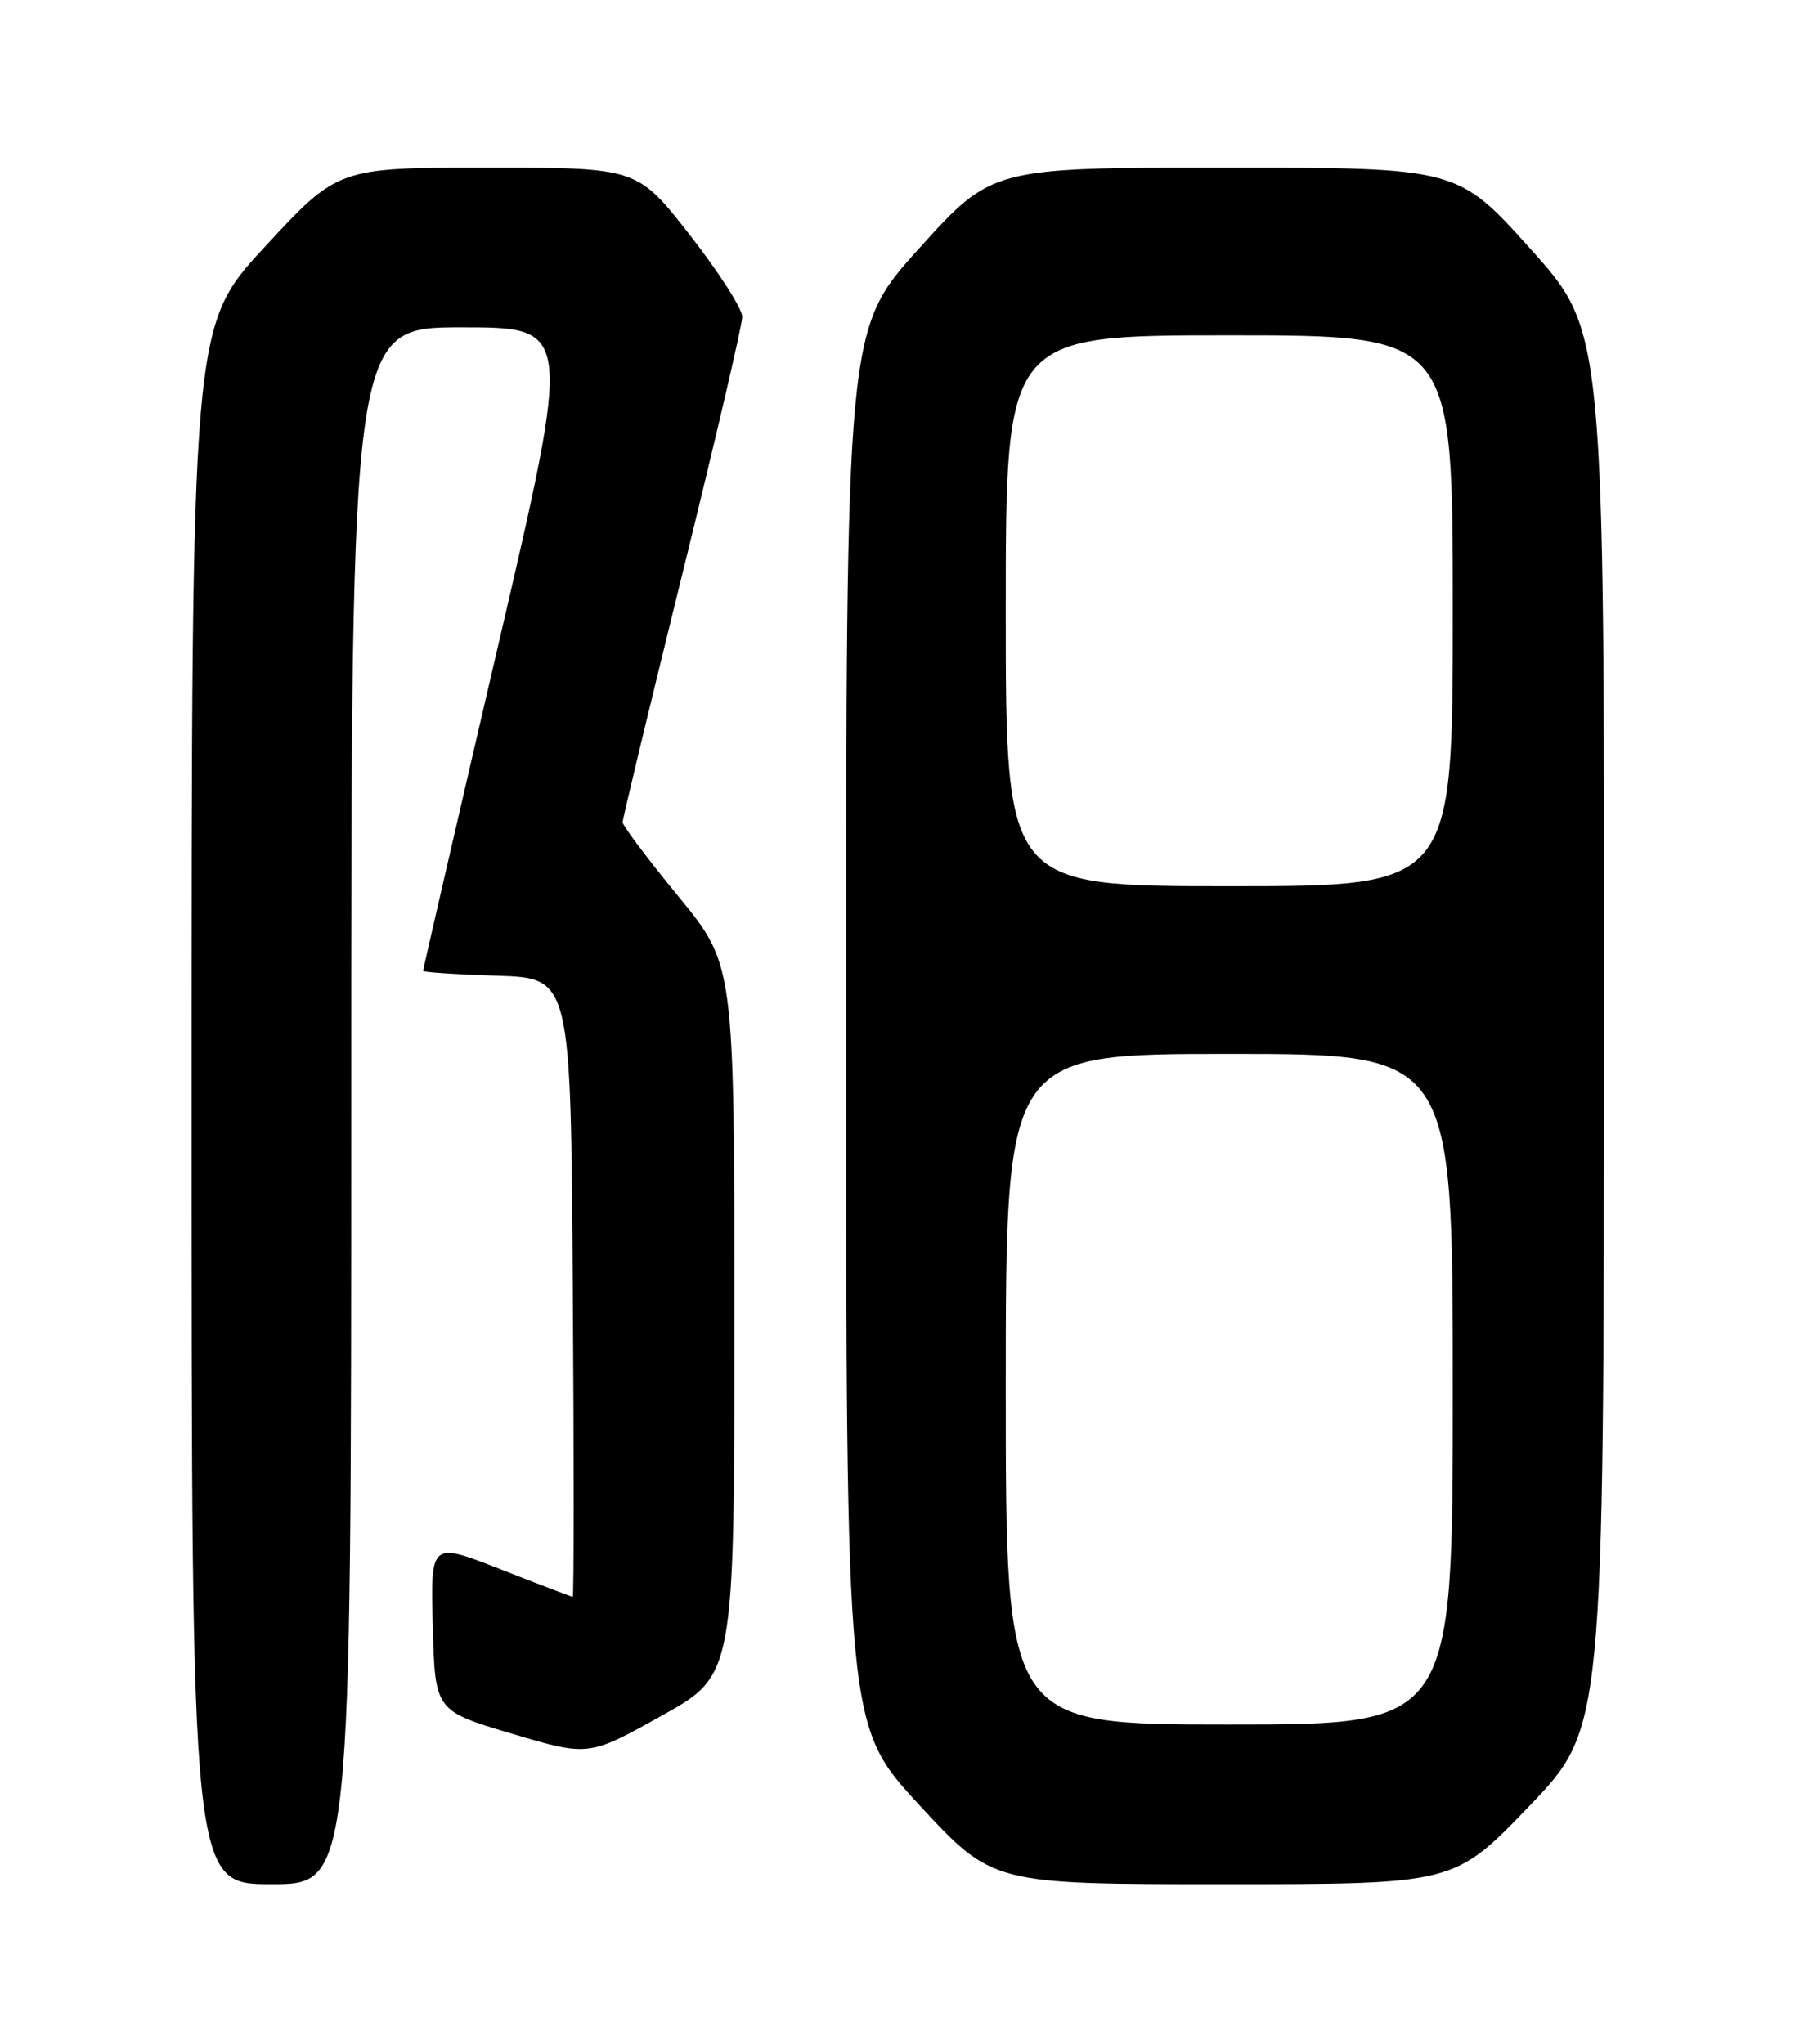 <?xml version="1.0" encoding="UTF-8" standalone="no"?>
<!DOCTYPE svg PUBLIC "-//W3C//DTD SVG 1.1//EN" "http://www.w3.org/Graphics/SVG/1.1/DTD/svg11.dtd" >
<svg xmlns="http://www.w3.org/2000/svg" xmlns:xlink="http://www.w3.org/1999/xlink" version="1.1" viewBox="0 0 226 256">
 <g >
 <path fill="currentColor"
d=" M 44.00 138.50 C 44.00 41.00 44.00 41.00 57.84 41.00 C 71.69 41.00 71.69 41.00 62.34 81.14 C 57.20 103.22 53.00 121.43 53.00 121.60 C 53.00 121.78 57.16 122.05 62.25 122.21 C 71.50 122.50 71.50 122.50 71.76 161.25 C 71.91 182.56 71.90 200.00 71.75 200.00 C 71.61 200.00 67.54 198.45 62.71 196.55 C 53.93 193.11 53.93 193.11 54.22 203.69 C 54.50 214.27 54.50 214.27 64.11 217.14 C 73.73 220.00 73.73 220.00 82.86 214.91 C 92.00 209.83 92.00 209.83 92.00 165.33 C 92.00 120.83 92.00 120.83 85.00 112.29 C 81.15 107.60 78.00 103.41 78.00 102.99 C 78.00 102.57 81.37 88.56 85.49 71.86 C 89.61 55.16 92.99 40.68 92.99 39.68 C 93.00 38.68 90.04 34.07 86.42 29.43 C 79.83 21.00 79.83 21.00 61.09 21.00 C 42.35 21.00 42.35 21.00 33.17 30.92 C 24.00 40.84 24.00 40.84 24.00 138.42 C 24.00 236.00 24.00 236.00 34.00 236.00 C 44.00 236.00 44.00 236.00 44.00 138.50 Z  M 191.55 226.25 C 200.91 216.50 200.91 216.50 200.95 129.00 C 200.99 41.50 200.99 41.50 191.80 31.25 C 182.60 21.00 182.60 21.00 153.44 21.00 C 124.28 21.00 124.28 21.00 115.14 31.12 C 106.00 41.23 106.00 41.23 106.00 128.70 C 106.00 216.16 106.00 216.16 115.17 226.08 C 124.35 236.00 124.35 236.00 153.26 236.00 C 182.18 236.00 182.18 236.00 191.55 226.25 Z  M 126.00 174.00 C 126.00 132.00 126.00 132.00 154.00 132.00 C 182.00 132.00 182.00 132.00 182.00 174.00 C 182.00 216.00 182.00 216.00 154.00 216.00 C 126.00 216.00 126.00 216.00 126.00 174.00 Z  M 126.00 76.50 C 126.00 42.00 126.00 42.00 154.00 42.00 C 182.00 42.00 182.00 42.00 182.00 76.50 C 182.00 111.00 182.00 111.00 154.00 111.00 C 126.00 111.00 126.00 111.00 126.00 76.50 Z "/>
</g>
</svg>